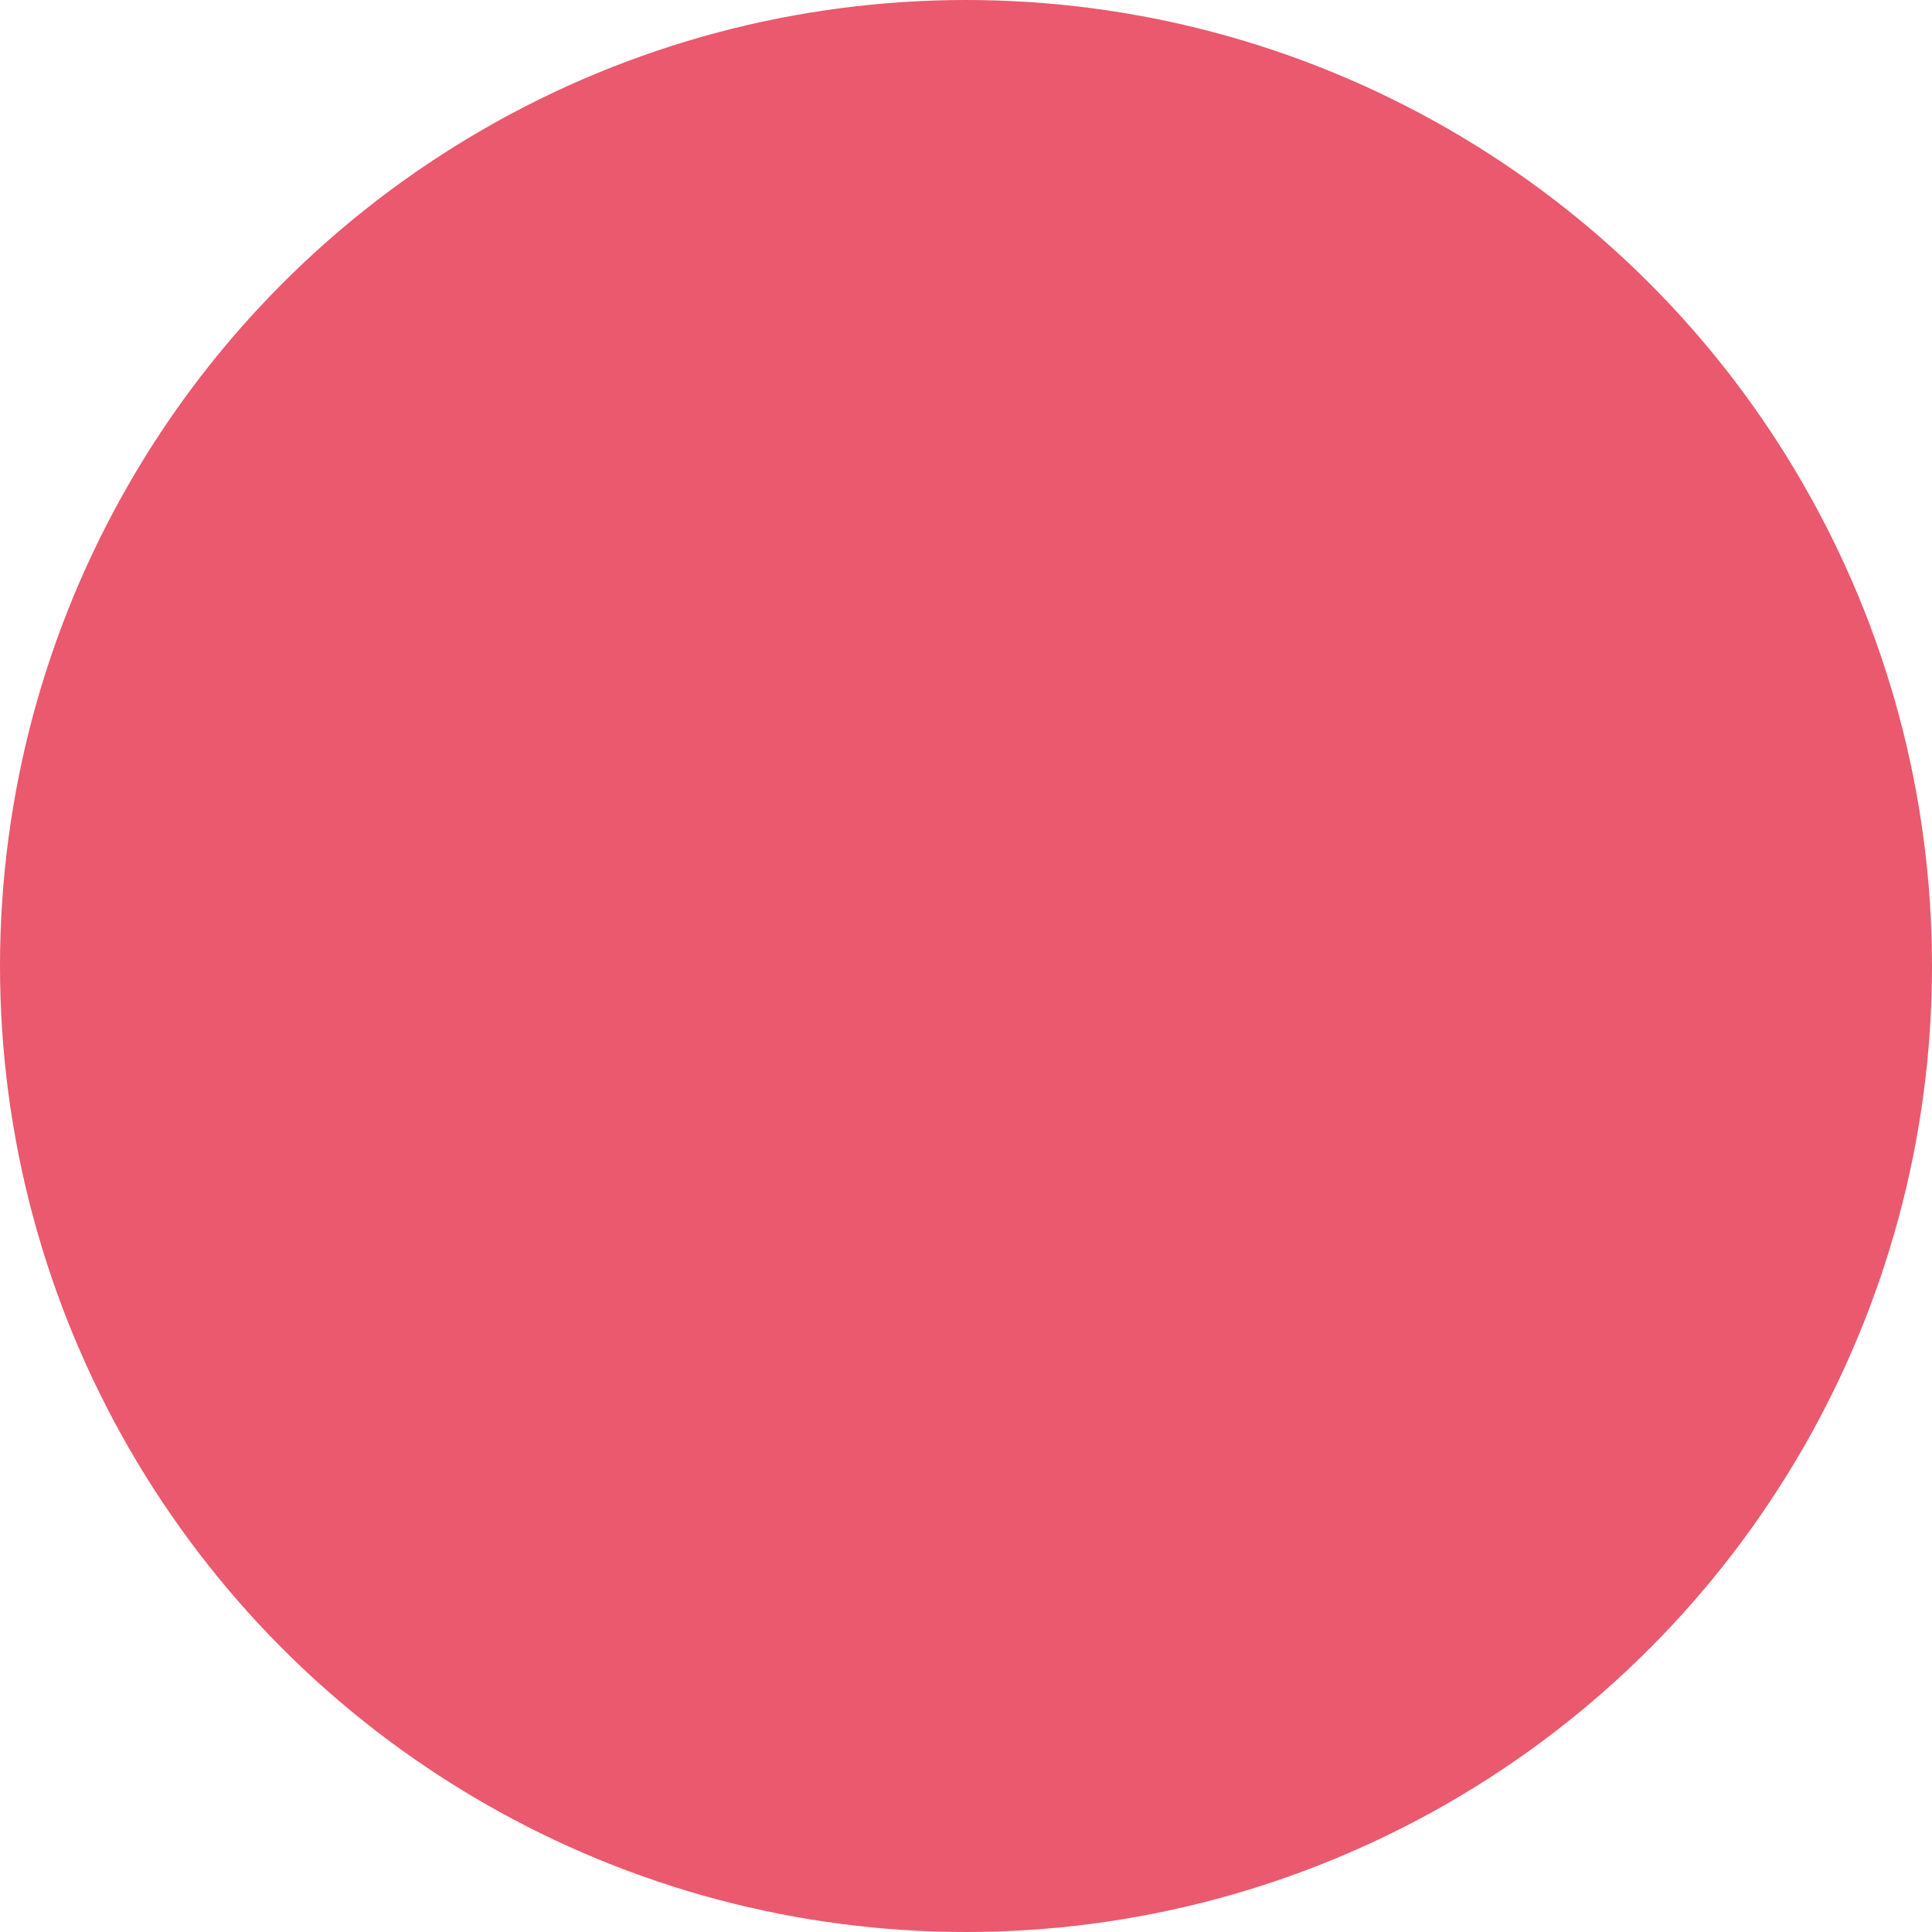 <svg xmlns="http://www.w3.org/2000/svg" viewBox="0 0 36 36"><circle fill="#EA596E" cx="18" cy="18" r="18"/><path fill="#EA596E" d="M18 23.049c-.157 0-.308.014-.462.022v4.447a.545.545 0 1 0 1.09 0V23.08a7.61 7.61 0 0 0-.628-.031z"/></svg>